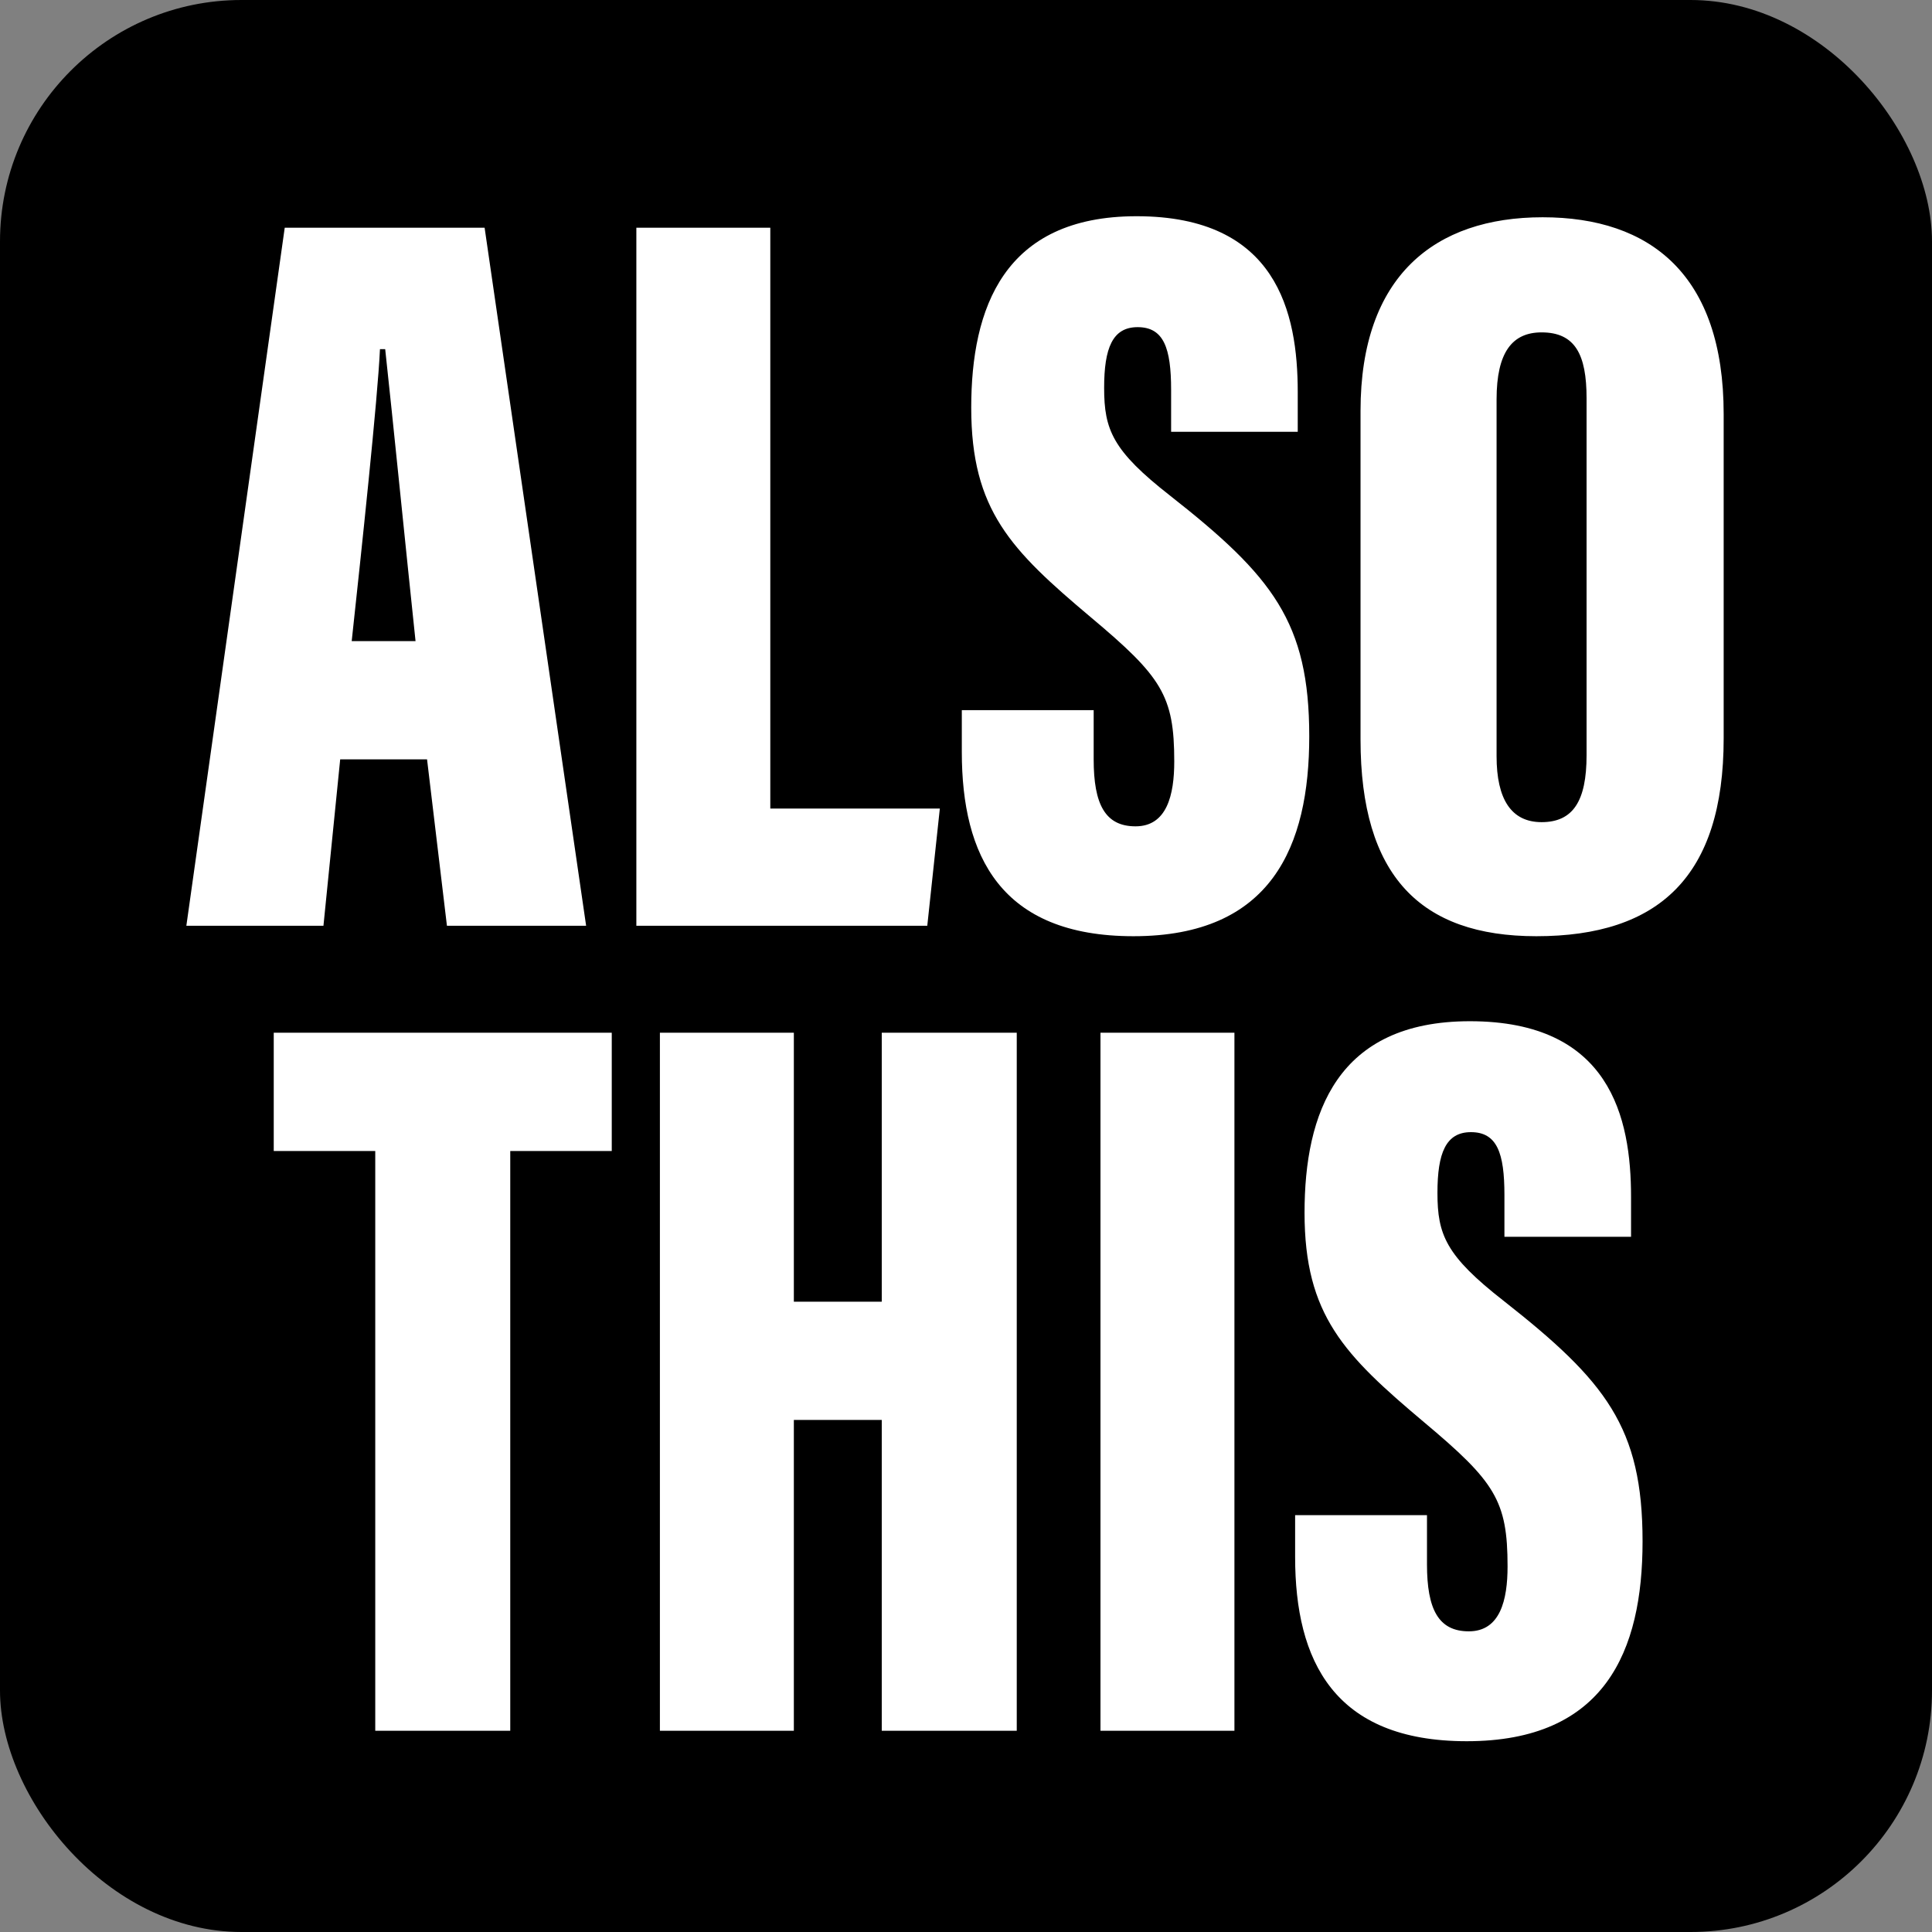 <?xml version="1.0" encoding="UTF-8"?>
<svg width="48px" height="48px" viewBox="0 0 48 48" version="1.1" xmlns="http://www.w3.org/2000/svg" xmlns:xlink="http://www.w3.org/1999/xlink">
    <rect x="0" y="0" width="48" height="48" fill="#808080" stroke="none"/>
    <!-- Generator: Sketch 57.1 (83088) - https://sketch.com -->
    <title>also_this</title>
    <desc>Created with Sketch.</desc>
    <g id="also_this" stroke="none" stroke-width="1" fill="none" fill-rule="evenodd">
        <rect id="Rectangle" fill="#000000" x="0" y="0" width="48" height="48" rx="6"></rect>
        <path d="M10.61,18.866 L8.452,18.866 L8.036,23 L4.63,23 L7.074,5.658 L12.04,5.658 L14.562,23 L11.104,23 L10.61,18.866 Z M8.738,15.928 L10.324,15.928 C10.09,13.718 9.752,10.338 9.57,8.674 L9.44,8.674 C9.388,9.87 8.972,13.77 8.738,15.928 Z M15.81,23 L15.81,5.658 L19.138,5.658 L19.138,20.088 L23.35,20.088 L23.038,23 L15.81,23 Z M23.896,17.644 L27.172,17.644 L27.172,18.866 C27.172,19.984 27.458,20.53 28.212,20.53 C28.992,20.53 29.174,19.75 29.174,18.918 C29.174,17.28 28.862,16.812 27.094,15.33 C25.118,13.666 24.13,12.678 24.13,10.13 C24.13,7.66 24.936,5.372 28.238,5.372 C31.722,5.372 32.242,7.764 32.242,9.74 L32.242,10.728 L29.096,10.728 L29.096,9.688 C29.096,8.648 28.914,8.128 28.264,8.128 C27.64,8.128 27.432,8.648 27.432,9.636 C27.432,10.676 27.64,11.196 29.07,12.314 C31.618,14.316 32.528,15.46 32.528,18.294 C32.528,21.024 31.592,23.26 28.16,23.26 C24.858,23.26 23.896,21.258 23.896,18.684 L23.896,17.644 Z M38.326,5.398 C41.004,5.398 42.824,6.828 42.824,10.286 L42.824,18.346 C42.824,21.778 41.212,23.26 38.17,23.26 C35.284,23.26 33.802,21.752 33.802,18.372 L33.802,10.208 C33.802,6.854 35.648,5.398 38.326,5.398 Z M38.3,8.258 C37.572,8.258 37.182,8.752 37.182,9.922 L37.182,18.788 C37.182,19.854 37.546,20.426 38.3,20.426 C39.08,20.426 39.418,19.906 39.418,18.762 L39.418,9.896 C39.418,8.804 39.132,8.258 38.3,8.258 Z M9.323,43 L9.323,28.596 L6.801,28.596 L6.801,25.658 L15.199,25.658 L15.199,28.596 L12.677,28.596 L12.677,43 L9.323,43 Z M16.395,43 L16.395,25.658 L19.723,25.658 L19.723,32.34 L21.907,32.34 L21.907,25.658 L25.261,25.658 L25.261,43 L21.907,43 L21.907,35.278 L19.723,35.278 L19.723,43 L16.395,43 Z M27.341,25.658 L30.669,25.658 L30.669,43 L27.341,43 L27.341,25.658 Z M32.177,37.644 L35.453,37.644 L35.453,38.866 C35.453,39.984 35.739,40.53 36.493,40.53 C37.273,40.53 37.455,39.75 37.455,38.918 C37.455,37.28 37.143,36.812 35.375,35.33 C33.399,33.666 32.411,32.678 32.411,30.13 C32.411,27.66 33.217,25.372 36.519,25.372 C40.003,25.372 40.523,27.764 40.523,29.74 L40.523,30.728 L37.377,30.728 L37.377,29.688 C37.377,28.648 37.195,28.128 36.545,28.128 C35.921,28.128 35.713,28.648 35.713,29.636 C35.713,30.676 35.921,31.196 37.351,32.314 C39.899,34.316 40.809,35.46 40.809,38.294 C40.809,41.024 39.873,43.26 36.441,43.26 C33.139,43.26 32.177,41.258 32.177,38.684 L32.177,37.644 Z" id="ALSOTHIS" fill="#FFFFFF" fill-rule="nonzero"></path>
    </g>
</svg>